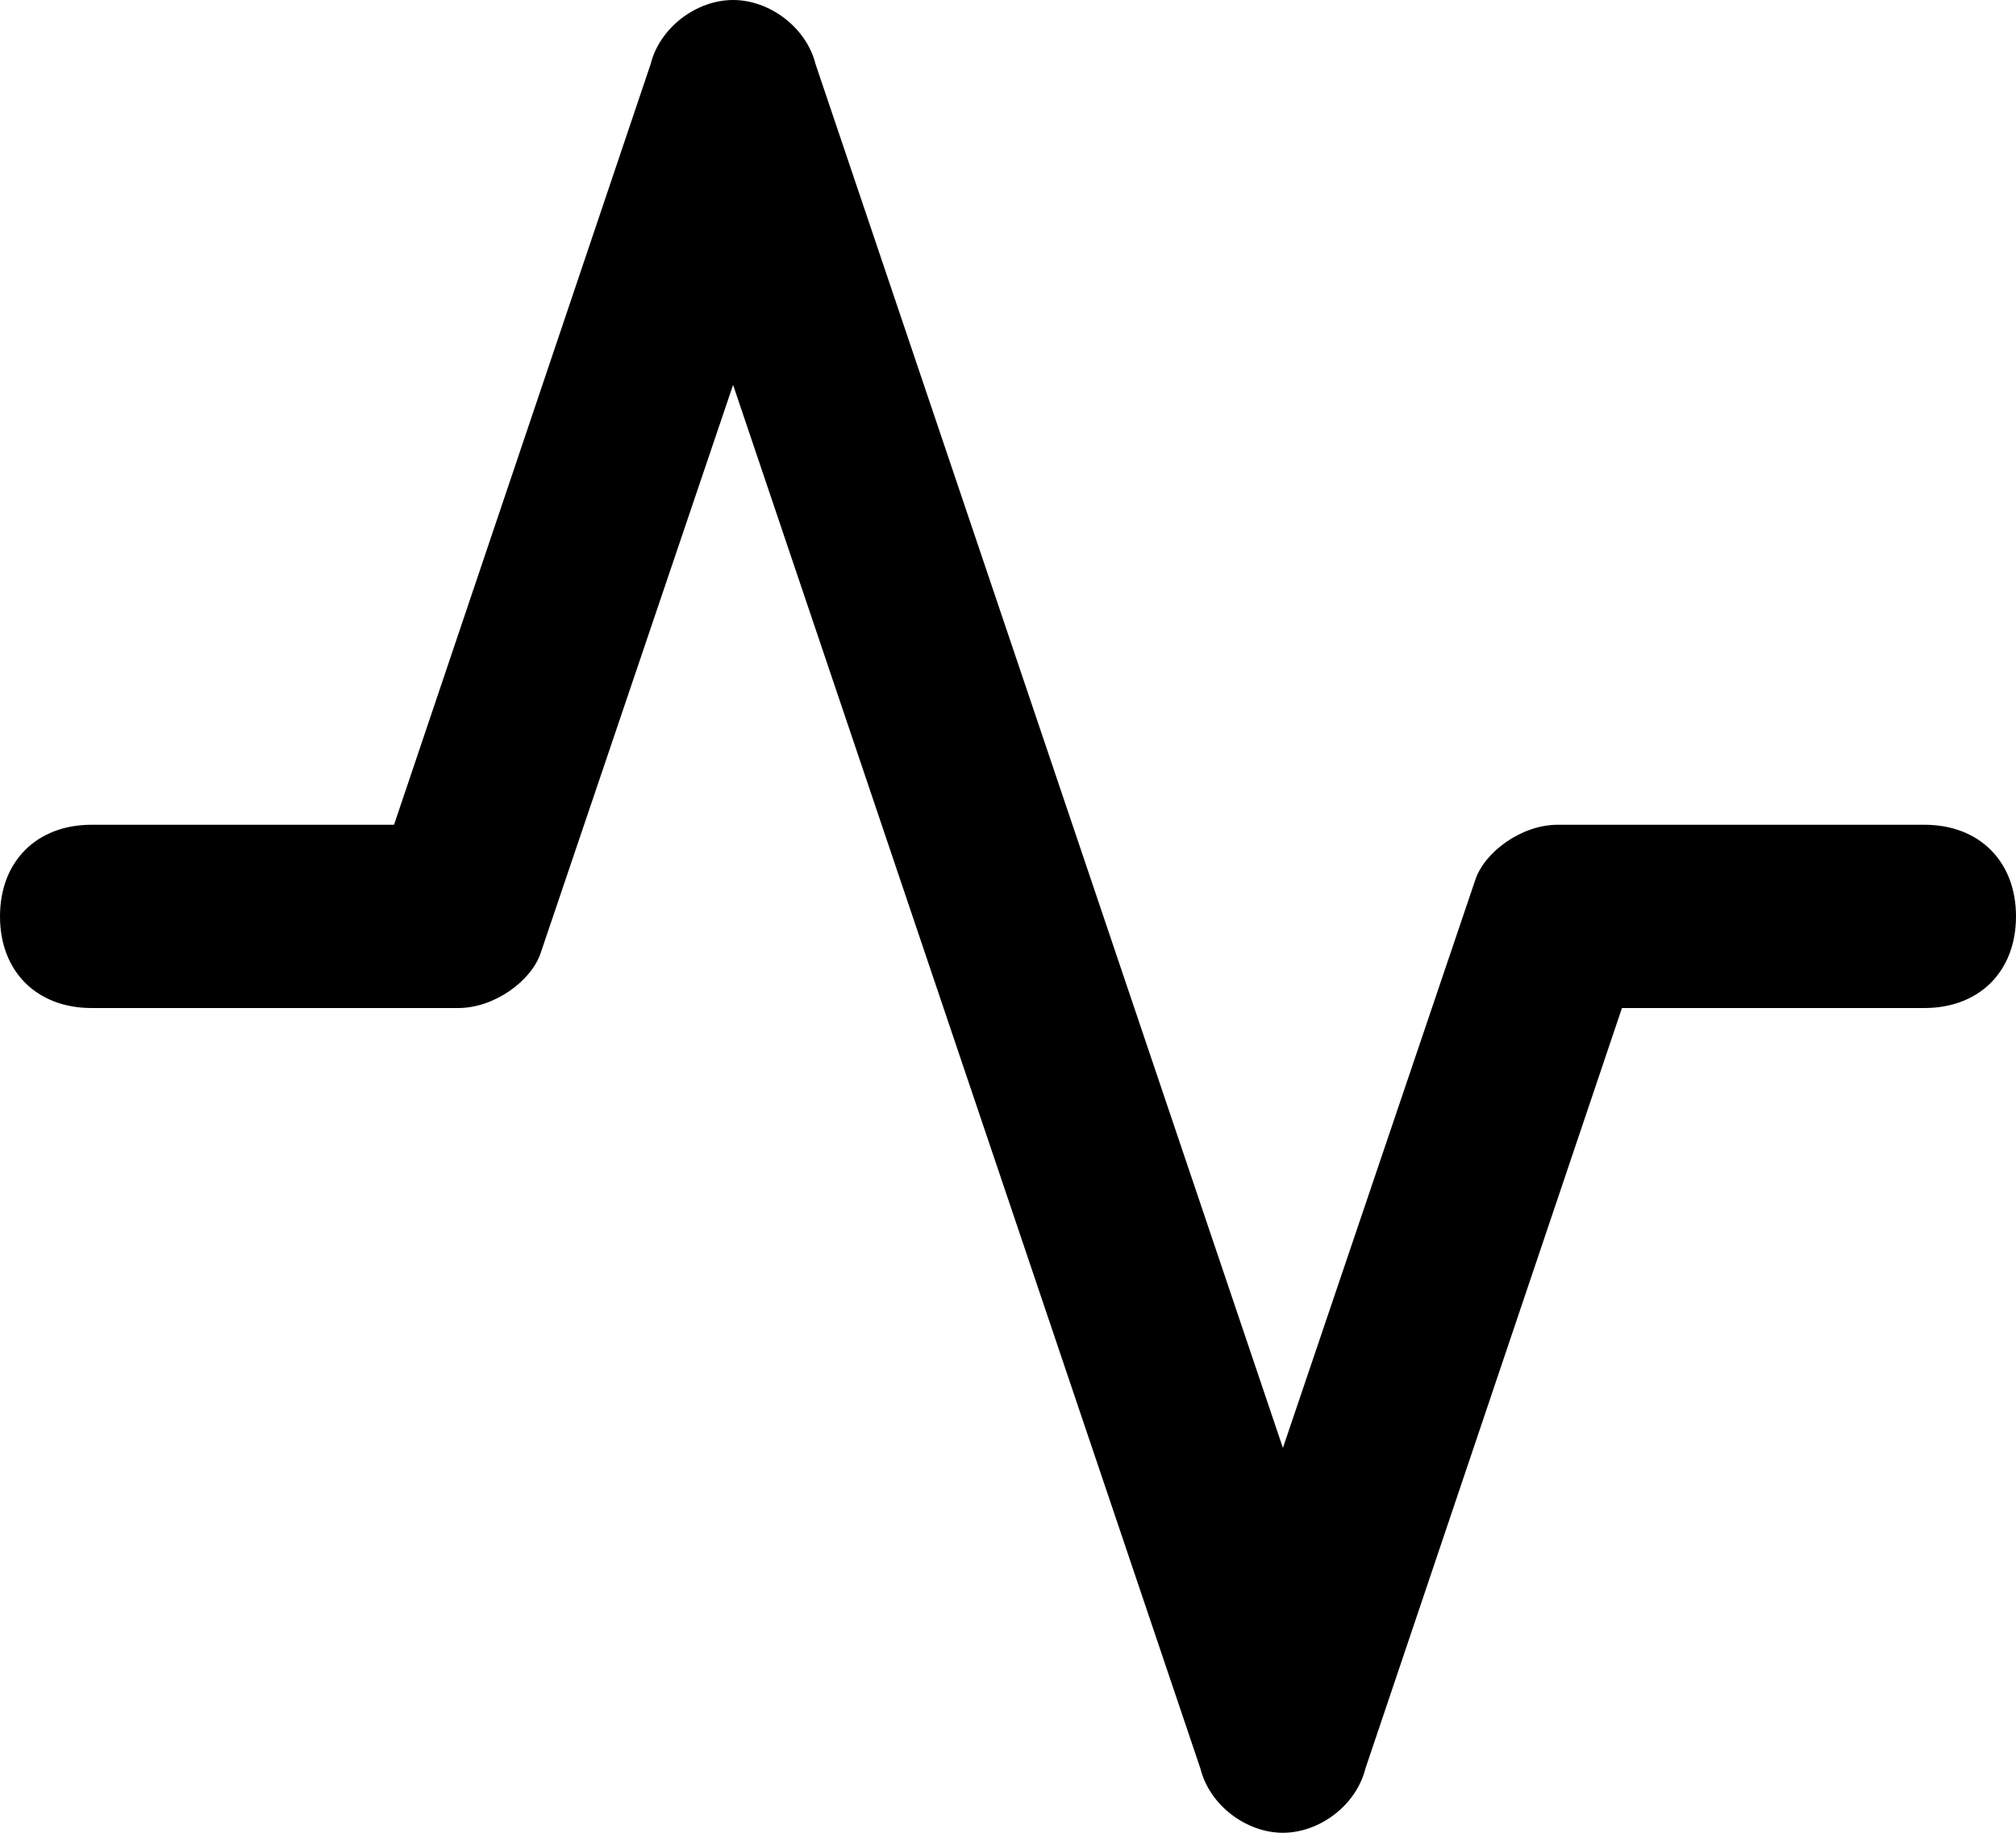 <?xml version="1.0" encoding="utf-8"?>
<!-- Generator: Adobe Illustrator 22.0.1, SVG Export Plug-In . SVG Version: 6.00 Build 0)  -->
<svg version="1.1" id="Layer_1" xmlns="http://www.w3.org/2000/svg" xmlns:xlink="http://www.w3.org/1999/xlink" x="0px" y="0px"
	 viewBox="0 0 22 20" style="enable-background:new 0 0 22 20;" xml:space="preserve">
<g>
	<path d="M14,20c-0.4,0-0.8-0.3-0.9-0.7L8,4.2l-2.1,6.2C5.8,10.7,5.4,11,5,11H1c-0.6,0-1-0.4-1-1s0.4-1,1-1h3.3l2.8-8.3
		C7.2,0.3,7.6,0,8,0s0.8,0.3,0.9,0.7L14,15.8l2.1-6.2C16.2,9.3,16.6,9,17,9h4c0.6,0,1,0.4,1,1s-0.4,1-1,1h-3.3l-2.8,8.3
		C14.8,19.7,14.4,20,14,20z"/>
</g>
</svg>
